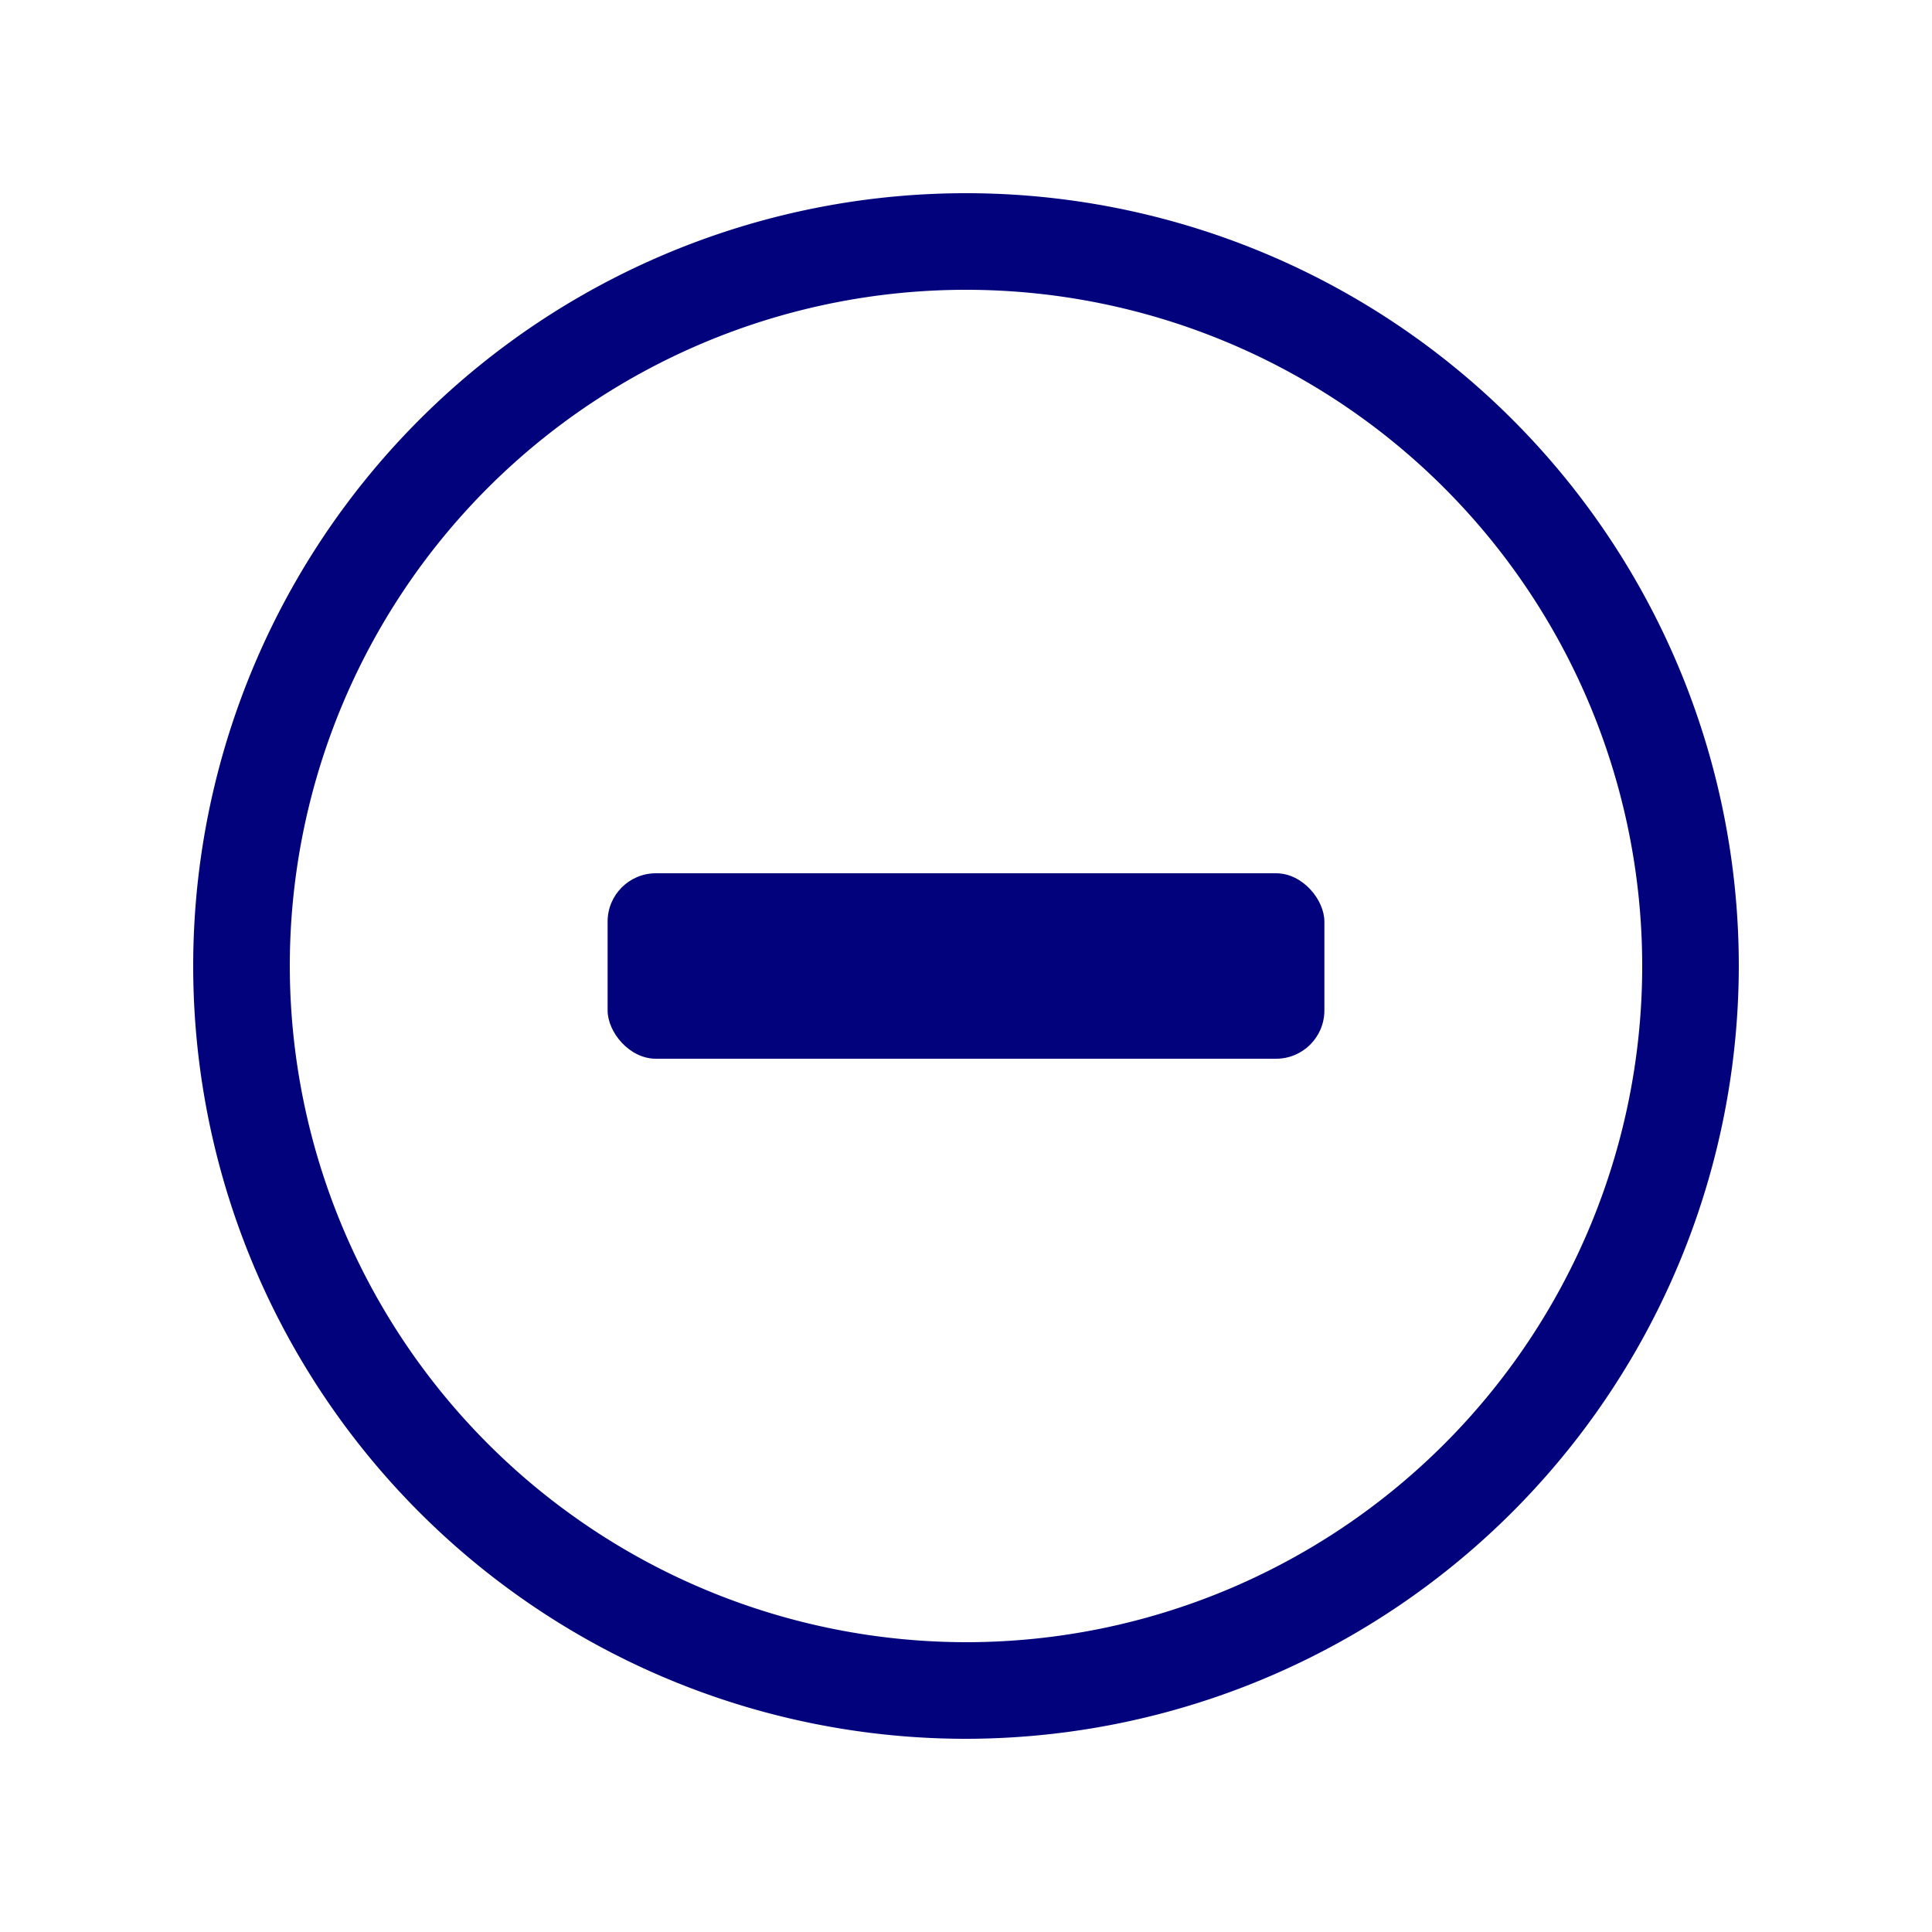 <svg fill="#02027D" xmlns="http://www.w3.org/2000/svg" viewBox="0 0 40 40" x="0px" y="0px"><path d="M36,20A16,16,0,1,0,20,36,16.019,16.019,0,0,0,36,20ZM6,20A14,14,0,1,1,20,34,14.015,14.015,0,0,1,6,20Z"/><rect x="12.58" y="18.08" width="14.84" height="3.84" rx="1"/></svg>
